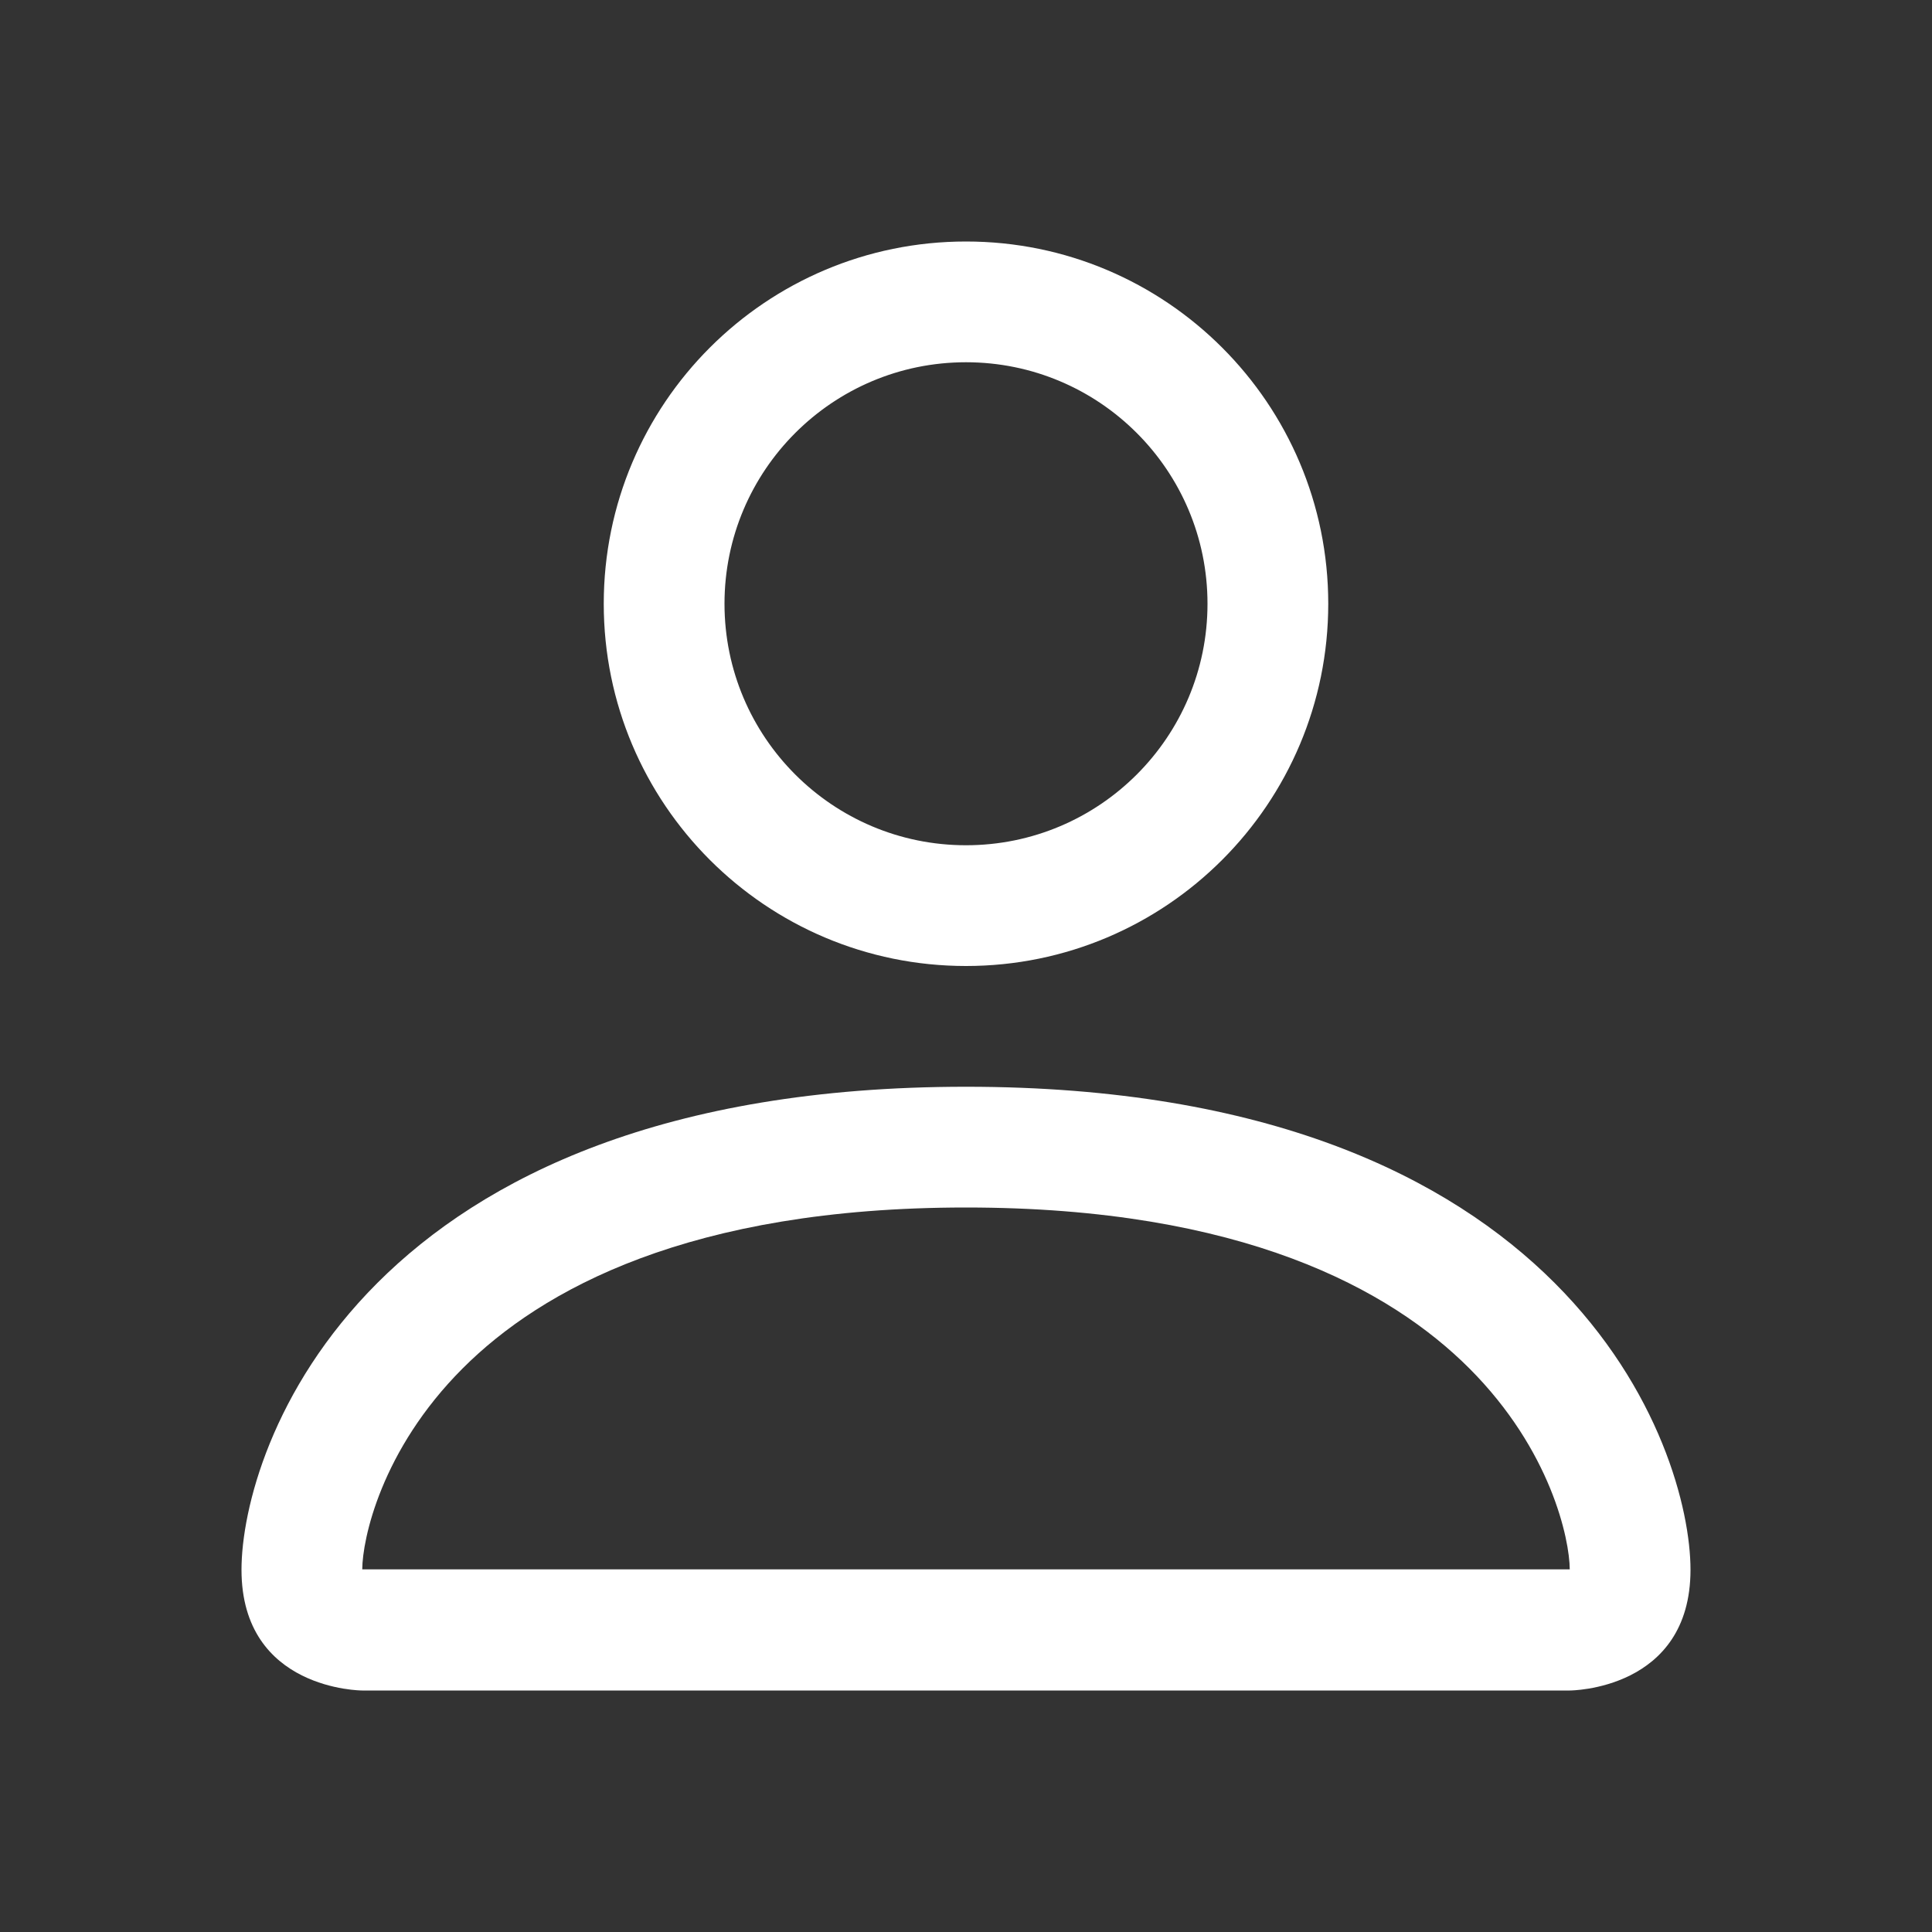 <svg width="64" height="64" viewBox="0 0 64 64" fill="none" xmlns="http://www.w3.org/2000/svg">
<rect x="0" y="0" width="64" height="64" fill="#333333" stroke="none"/>
<path d="M32 32C38.627 32 44 26.627 44 20C44 13.373 38.627 8 32 8C25.373 8 20 13.373 20 20C20 26.627 25.373 32 32 32ZM40 20C40 24.418 36.418 28 32 28C27.582 28 24 24.418 24 20C24 15.582 27.582 12 32 12C36.418 12 40 15.582 40 20Z" fill="white"/>
<path d="M56 52C56 56 52 56 52 56H12C12 56 8 56 8 52C8 48 12 36 32 36C52 36 56 48 56 52ZM52 51.986C51.994 50.999 51.385 48.042 48.672 45.328C46.062 42.719 41.156 40 32 40C22.843 40 17.937 42.719 15.328 45.328C12.615 48.042 12.006 50.999 12 51.986H52Z" fill="white"/>
</svg>
